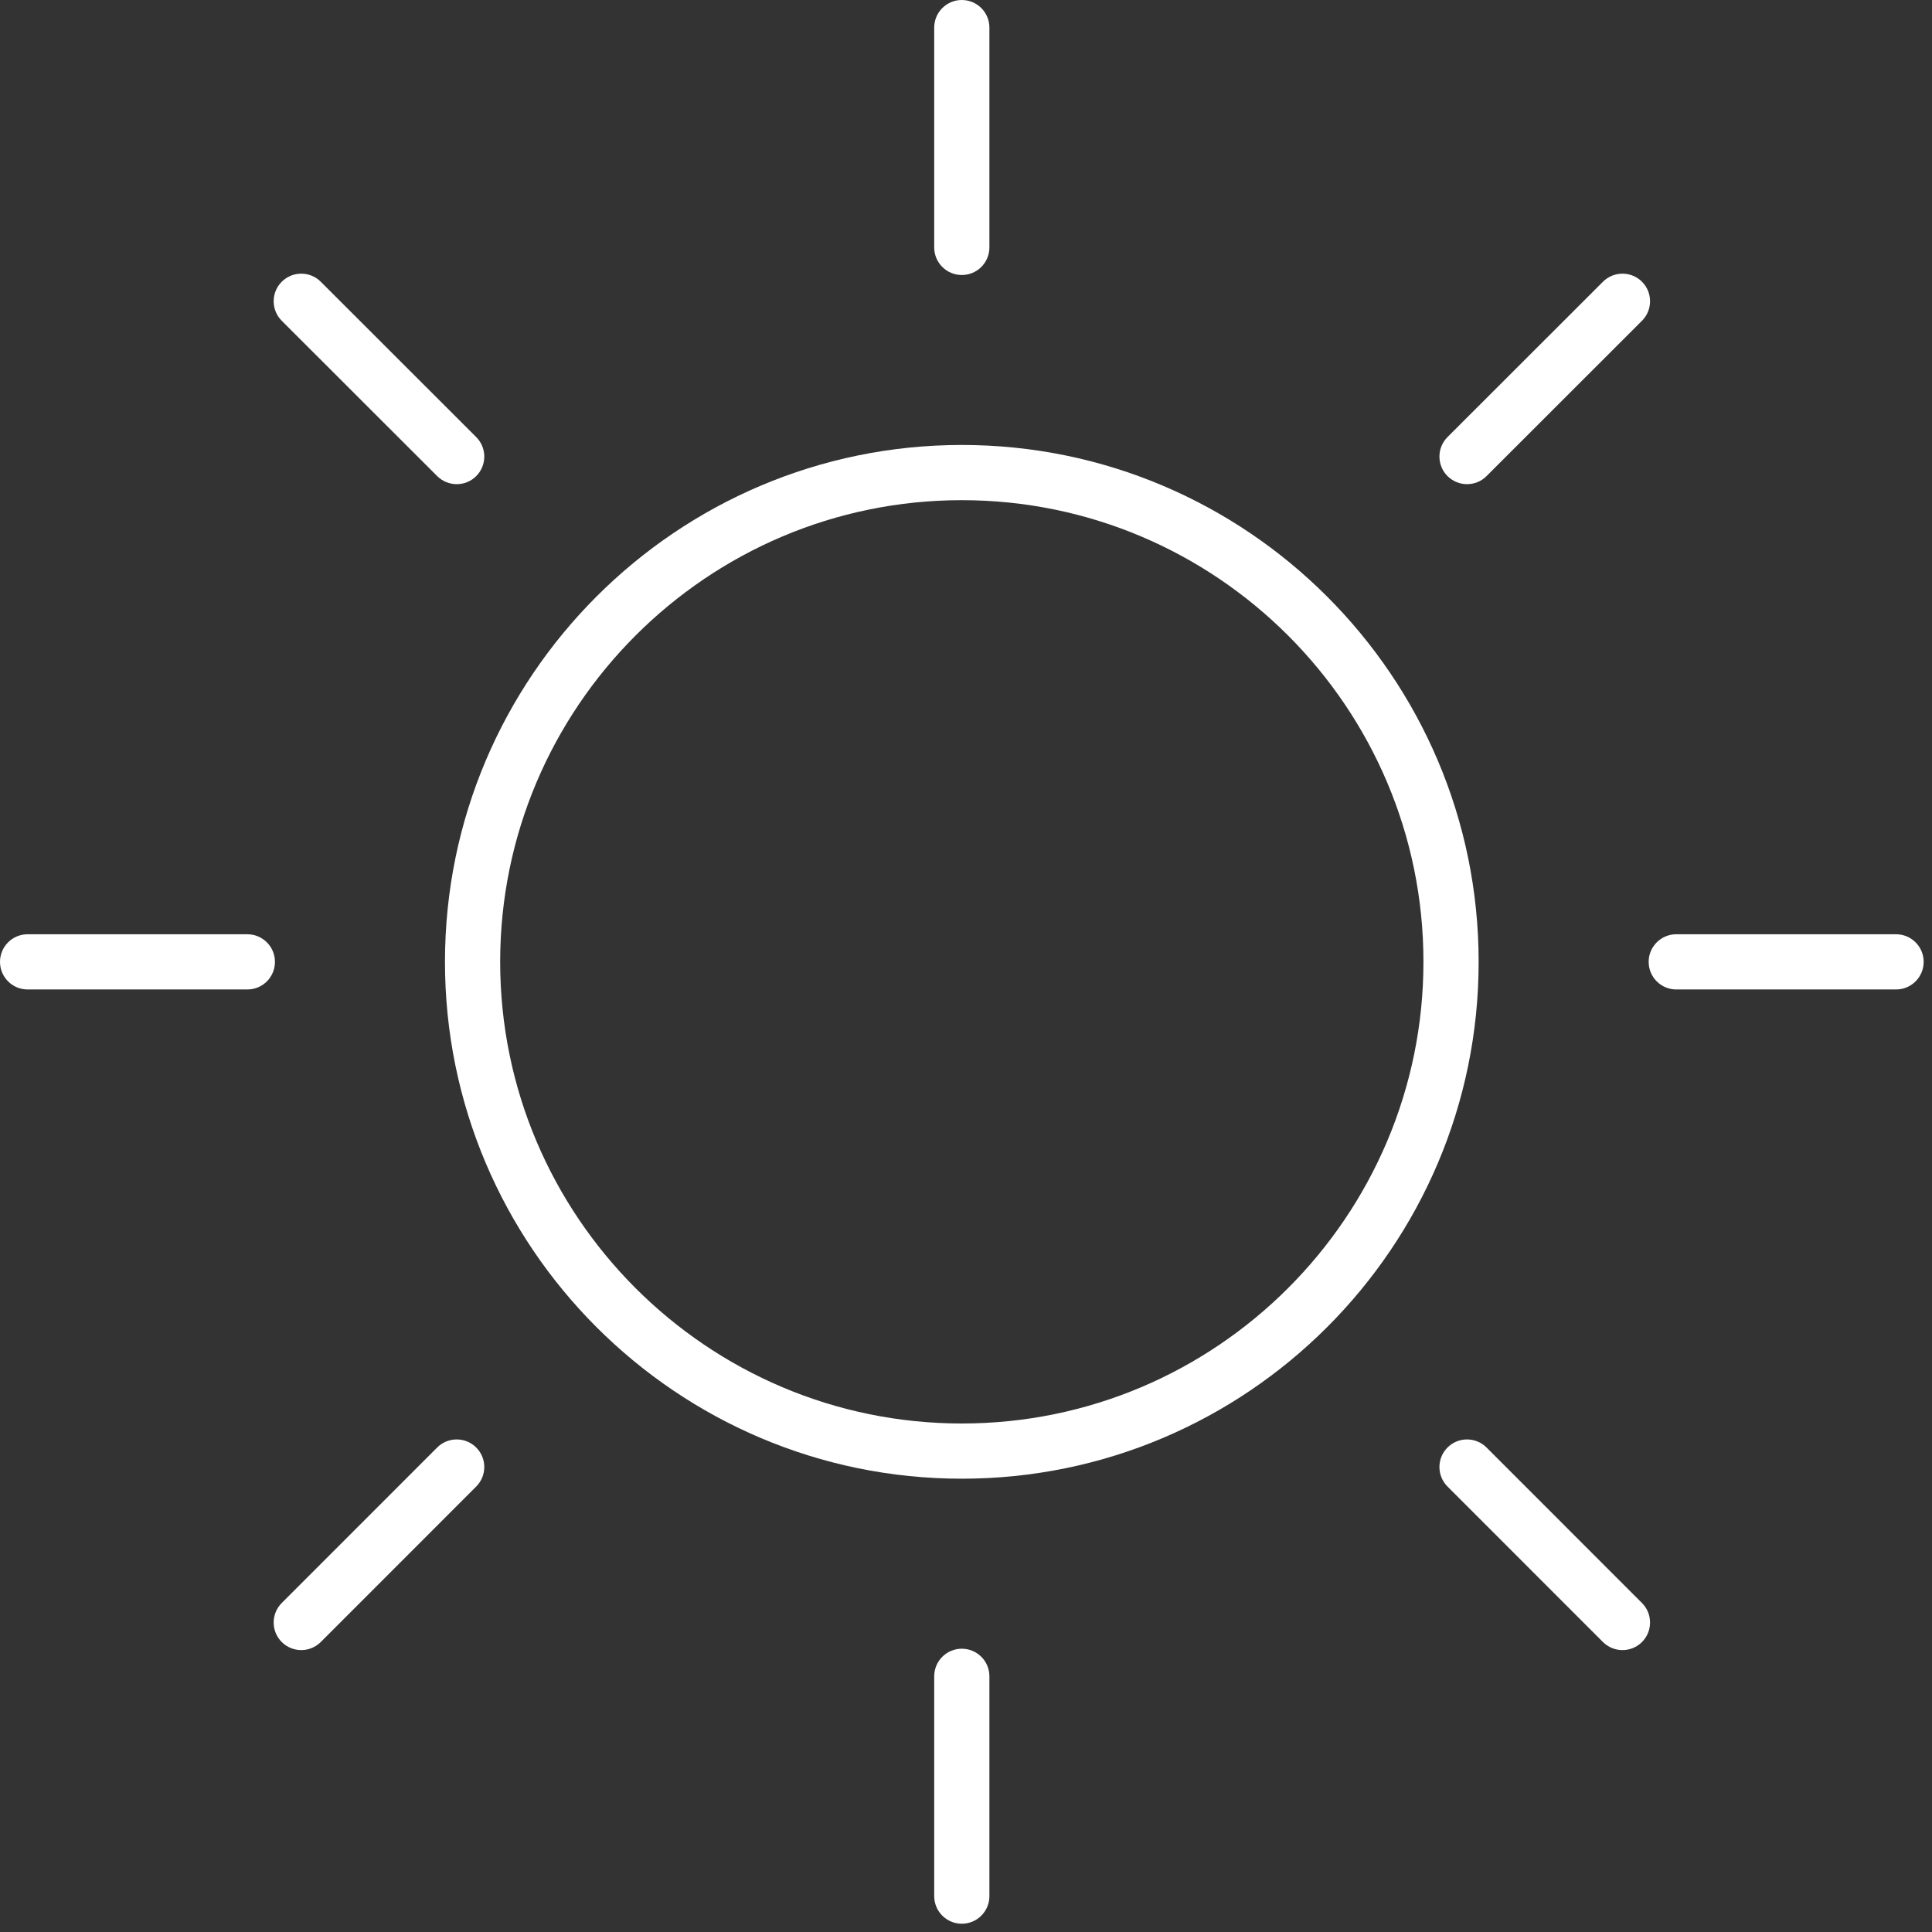 <?xml version="1.0" encoding="UTF-8"?>
<svg width="35px" height="35px" viewBox="0 0 35 35" version="1.1" xmlns="http://www.w3.org/2000/svg" xmlns:xlink="http://www.w3.org/1999/xlink">
    <rect x="0" y="0" width="35" height="35" fill="#333333" stroke="none"/>
    <!-- Generator: Sketch 50.2 (55047) - http://www.bohemiancoding.com/sketch -->
    <title>sol</title>
    <desc>Created with Sketch.</desc>
    <defs></defs>
    <g id="Page-1" stroke="none" stroke-width="1" fill="none" fill-rule="evenodd">
        <g id="sol" fill="#FFFFFF" fill-rule="nonzero">
            <path d="M17.424,26.788 C12.261,26.788 8.061,22.588 8.061,17.425 C8.061,12.261 12.261,8.061 17.424,8.061 C22.587,8.061 26.787,12.262 26.787,17.425 C26.788,22.588 22.587,26.788 17.424,26.788 Z M17.424,9.061 C12.813,9.061 9.061,12.813 9.061,17.425 C9.061,22.036 12.813,25.788 17.424,25.788 C22.035,25.788 25.787,22.036 25.787,17.425 C25.788,12.813 22.036,9.061 17.424,9.061 Z" id="Shape"></path>
            <g id="Group" transform="translate(16, 0)">
                <path d="M1.424,4.982 C1.148,4.982 0.924,4.758 0.924,4.482 L0.924,0.5 C0.924,0.224 1.148,0 1.424,0 C1.7,0 1.924,0.224 1.924,0.5 L1.924,4.482 C1.924,4.759 1.701,4.982 1.424,4.982 Z" id="Shape"></path>
                <path d="M1.424,34.85 C1.148,34.85 0.924,34.626 0.924,34.35 L0.924,30.368 C0.924,30.092 1.148,29.868 1.424,29.868 C1.7,29.868 1.924,30.092 1.924,30.368 L1.924,34.35 C1.924,34.626 1.701,34.85 1.424,34.85 Z" id="Shape"></path>
            </g>
            <g id="Group" transform="translate(0, 16)">
                <path d="M4.482,1.925 L0.5,1.925 C0.224,1.925 0,1.701 0,1.425 C0,1.149 0.224,0.925 0.5,0.925 L4.481,0.925 C4.757,0.925 4.981,1.149 4.981,1.425 C4.981,1.701 4.758,1.925 4.482,1.925 Z" id="Shape"></path>
                <path d="M34.349,1.925 L30.367,1.925 C30.091,1.925 29.867,1.701 29.867,1.425 C29.867,1.149 30.091,0.925 30.367,0.925 L34.349,0.925 C34.625,0.925 34.849,1.149 34.849,1.425 C34.849,1.701 34.625,1.925 34.349,1.925 Z" id="Shape"></path>
            </g>
            <g id="Group" transform="translate(4, 4)">
                <path d="M4.274,4.771 C4.146,4.771 4.018,4.722 3.92,4.625 L1.104,1.811 C0.909,1.616 0.909,1.299 1.104,1.104 C1.299,0.909 1.616,0.909 1.811,1.104 L4.627,3.918 C4.822,4.113 4.822,4.43 4.627,4.625 C4.53,4.723 4.402,4.771 4.274,4.771 Z" id="Shape"></path>
                <path d="M25.393,25.893 C25.265,25.893 25.137,25.844 25.039,25.747 L22.223,22.93 C22.028,22.735 22.028,22.418 22.223,22.223 C22.418,22.028 22.735,22.028 22.93,22.223 L25.746,25.04 C25.941,25.235 25.941,25.552 25.746,25.747 C25.649,25.844 25.521,25.893 25.393,25.893 Z" id="Shape"></path>
            </g>
            <g id="Group" transform="translate(4, 4)">
                <path d="M1.458,25.893 C1.33,25.893 1.202,25.844 1.104,25.747 C0.909,25.552 0.909,25.235 1.104,25.04 L3.92,22.223 C4.115,22.028 4.432,22.028 4.627,22.223 C4.822,22.418 4.822,22.735 4.627,22.93 L1.811,25.747 C1.713,25.844 1.585,25.893 1.458,25.893 Z" id="Shape"></path>
                <path d="M22.577,4.771 C22.449,4.771 22.321,4.722 22.223,4.625 C22.028,4.43 22.028,4.113 22.223,3.918 L25.039,1.104 C25.234,0.909 25.551,0.909 25.746,1.104 C25.941,1.299 25.941,1.616 25.746,1.811 L22.93,4.625 C22.833,4.723 22.705,4.771 22.577,4.771 Z" id="Shape"></path>
            </g>
        </g>
    </g>
</svg>